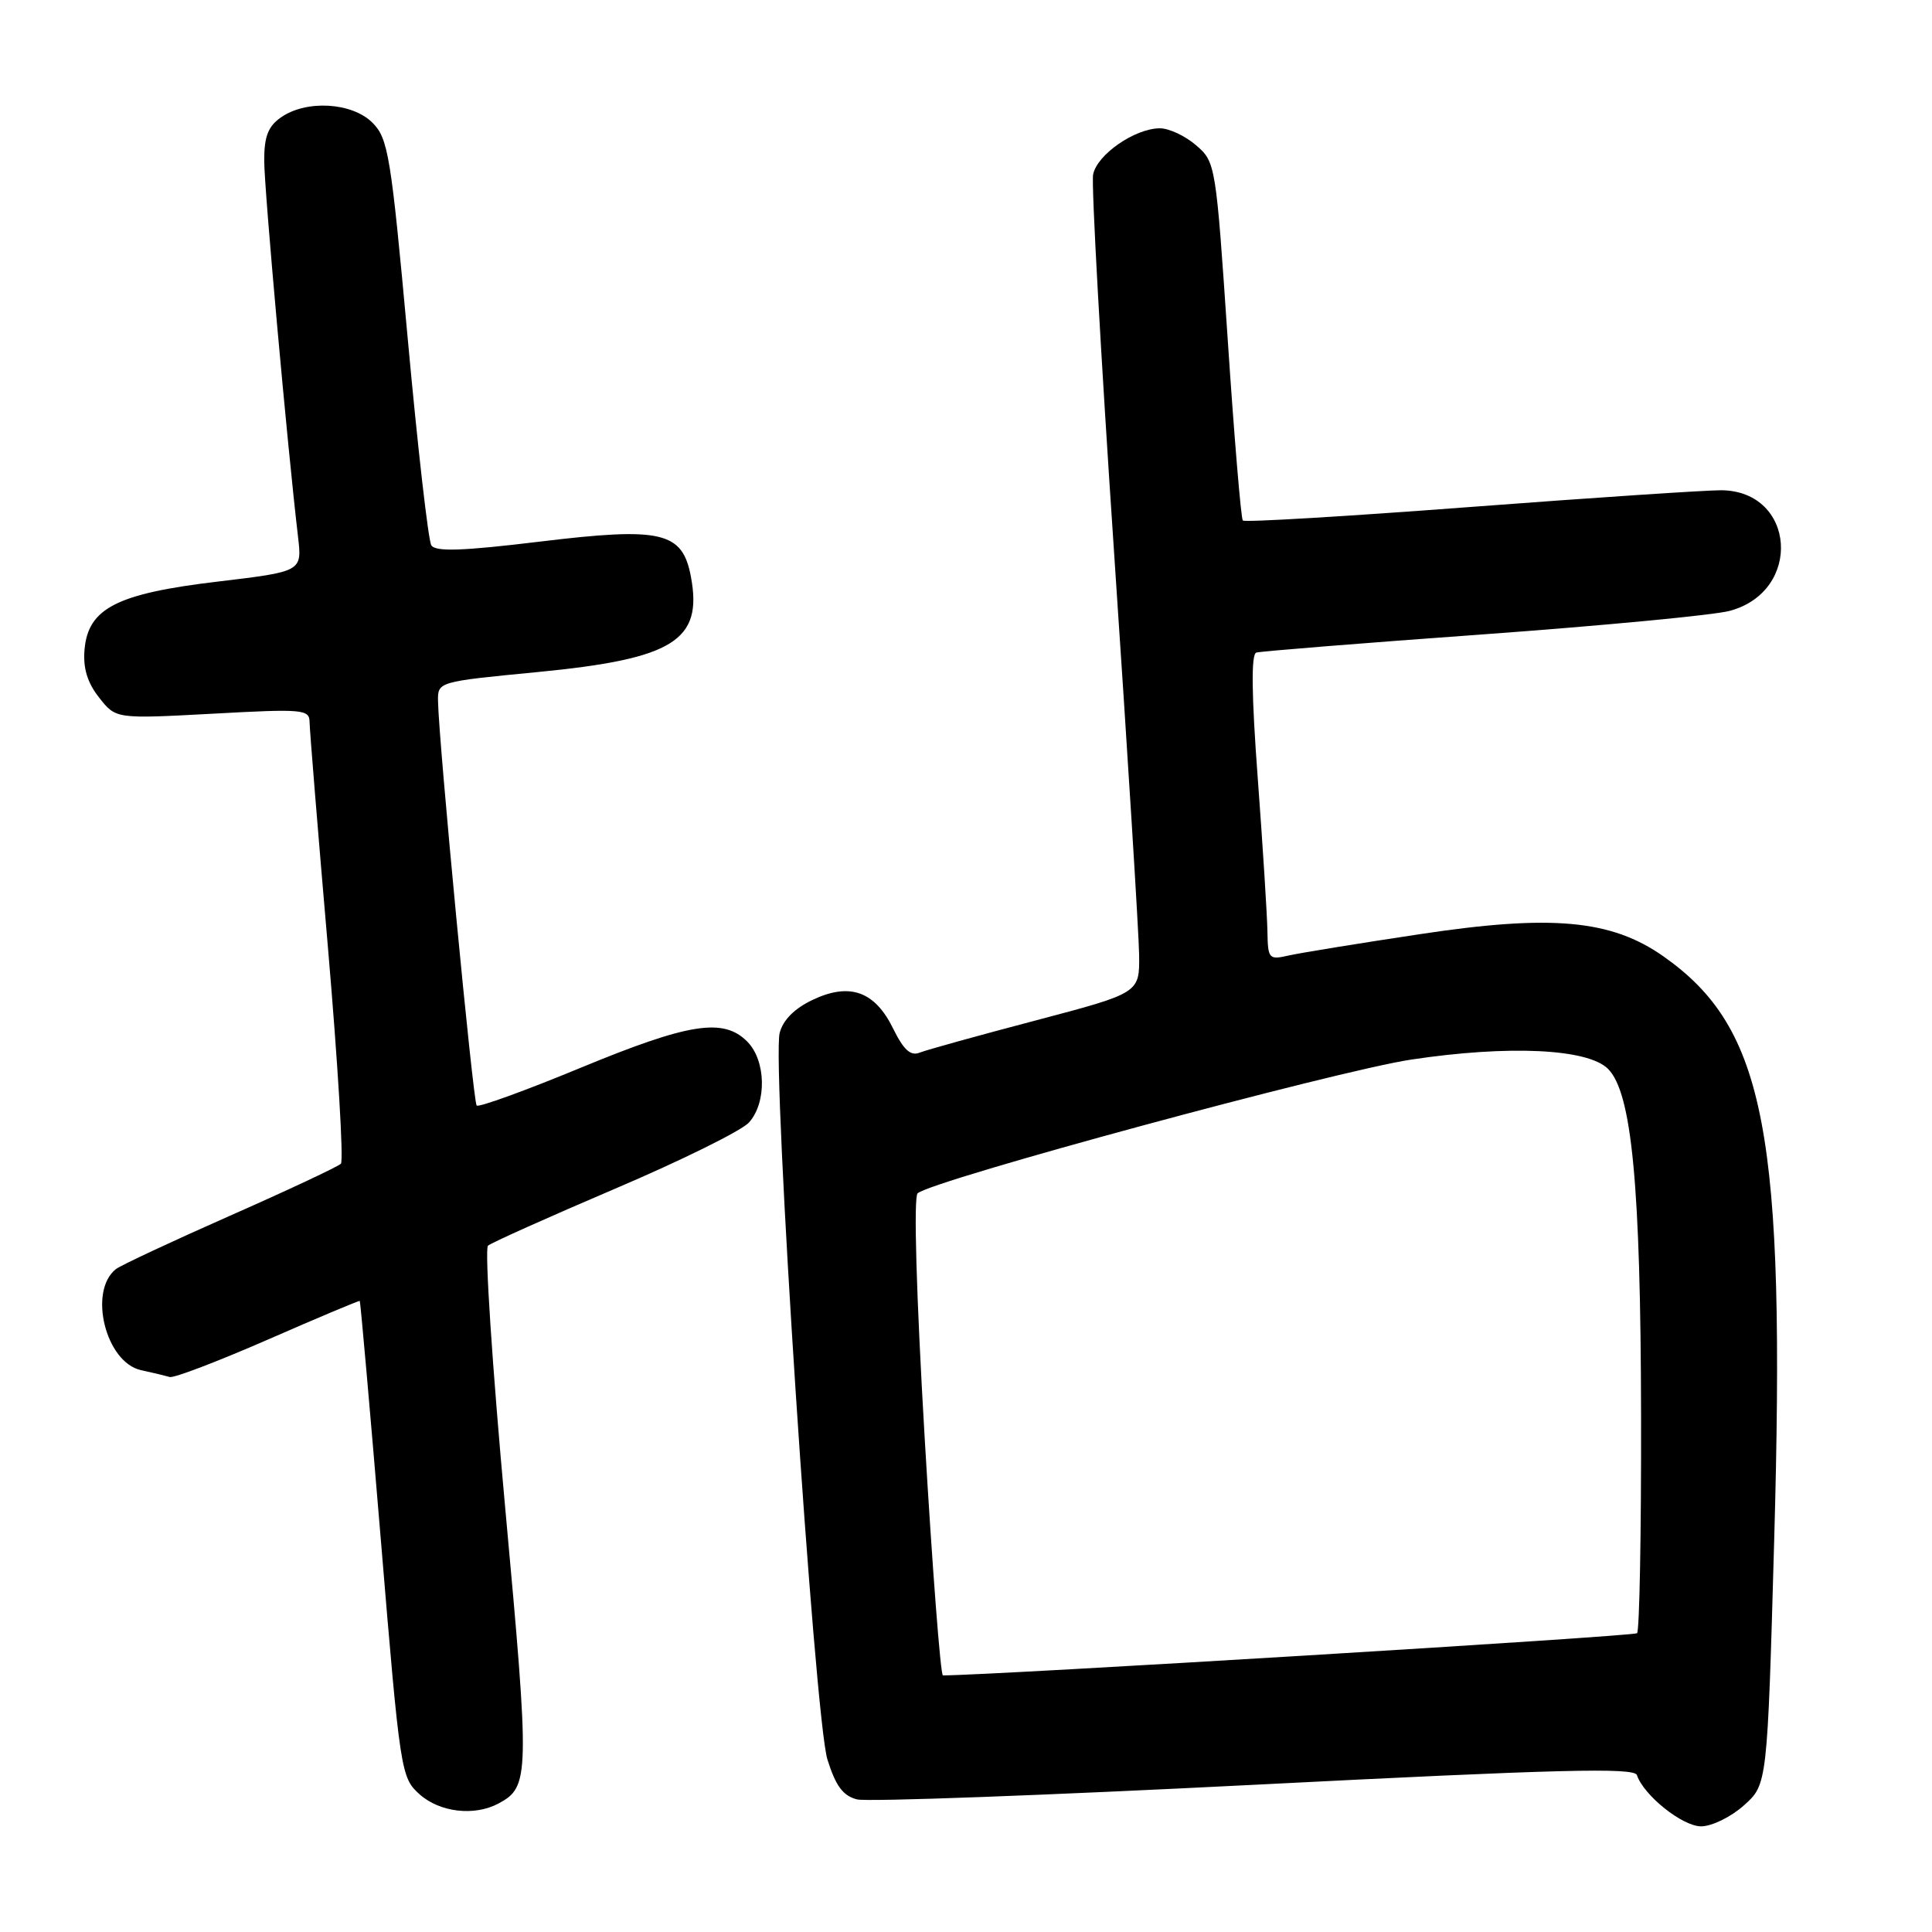 <?xml version="1.0" encoding="UTF-8" standalone="no"?>
<!DOCTYPE svg PUBLIC "-//W3C//DTD SVG 1.1//EN" "http://www.w3.org/Graphics/SVG/1.1/DTD/svg11.dtd" >
<svg xmlns="http://www.w3.org/2000/svg" xmlns:xlink="http://www.w3.org/1999/xlink" version="1.1" viewBox="0 0 256 256">
 <g >
 <path fill="currentColor"
d=" M 231.07 239.23 C 234.18 236.45 234.18 236.45 235.09 204.04 C 236.61 150.17 233.97 136.25 220.41 126.72 C 213.50 121.86 205.59 121.14 188.16 123.78 C 180.10 124.99 172.26 126.27 170.75 126.61 C 168.12 127.21 168.00 127.06 167.94 123.37 C 167.90 121.24 167.33 112.14 166.66 103.13 C 165.83 92.01 165.77 86.67 166.47 86.47 C 167.04 86.30 180.55 85.21 196.50 84.06 C 212.45 82.90 227.17 81.50 229.21 80.94 C 238.88 78.33 237.94 65.06 228.08 64.96 C 226.11 64.95 211.14 65.94 194.80 67.18 C 178.47 68.42 164.91 69.23 164.68 68.97 C 164.44 68.71 163.54 57.93 162.68 45.00 C 161.12 21.79 161.07 21.47 158.49 19.25 C 157.06 18.01 154.90 17.00 153.69 17.00 C 150.37 17.01 145.32 20.51 144.84 23.15 C 144.60 24.44 145.86 47.10 147.64 73.50 C 149.42 99.90 150.91 123.77 150.94 126.54 C 151.00 131.58 151.00 131.58 137.25 135.21 C 129.69 137.20 122.76 139.12 121.86 139.48 C 120.66 139.96 119.74 139.12 118.36 136.32 C 115.93 131.34 112.60 130.15 107.67 132.49 C 105.27 133.63 103.75 135.16 103.31 136.87 C 102.25 141.07 107.94 227.75 109.64 233.15 C 110.74 236.66 111.71 237.96 113.56 238.43 C 114.92 238.77 138.63 237.89 166.25 236.49 C 206.53 234.44 216.56 234.18 216.90 235.21 C 217.80 237.90 222.93 242.00 225.41 242.00 C 226.82 242.00 229.37 240.75 231.07 239.23 Z  M 66.04 238.98 C 70.18 236.76 70.21 235.49 66.95 199.89 C 65.23 181.13 64.20 165.46 64.66 165.06 C 65.12 164.66 72.70 161.27 81.50 157.51 C 90.30 153.76 98.29 149.81 99.25 148.73 C 101.63 146.07 101.50 140.50 99.00 138.00 C 95.84 134.84 91.28 135.56 76.93 141.49 C 69.63 144.51 63.43 146.76 63.16 146.49 C 62.69 146.02 58.13 98.26 58.04 92.91 C 58.00 90.33 58.00 90.33 71.25 89.05 C 89.23 87.31 93.14 84.88 91.55 76.42 C 90.43 70.45 87.69 69.81 71.59 71.76 C 61.19 73.02 57.70 73.13 57.15 72.25 C 56.75 71.60 55.34 59.25 54.02 44.80 C 51.80 20.54 51.44 18.35 49.35 16.26 C 46.65 13.56 40.58 13.20 37.22 15.56 C 35.52 16.75 35.00 18.10 35.01 21.31 C 35.01 25.05 38.09 59.26 39.49 71.12 C 40.03 75.73 40.03 75.73 28.88 77.06 C 15.47 78.65 11.67 80.60 11.20 86.09 C 10.99 88.54 11.58 90.46 13.13 92.43 C 15.35 95.26 15.35 95.26 28.18 94.57 C 40.15 93.91 41.00 93.99 41.02 95.68 C 41.03 96.68 42.12 110.10 43.45 125.50 C 44.77 140.90 45.55 153.81 45.17 154.20 C 44.80 154.58 38.20 157.68 30.50 161.08 C 22.80 164.48 15.99 167.67 15.36 168.16 C 11.66 171.09 14.00 180.52 18.68 181.55 C 20.23 181.89 21.95 182.30 22.50 182.46 C 23.05 182.62 28.90 180.38 35.50 177.50 C 42.10 174.61 47.58 172.31 47.67 172.38 C 47.76 172.45 49.02 186.68 50.46 204.00 C 53.02 234.88 53.13 235.54 55.59 237.75 C 58.28 240.15 62.85 240.68 66.04 238.98 Z  M 122.52 190.46 C 121.41 171.48 121.04 158.61 121.59 158.12 C 123.53 156.39 177.04 141.90 187.00 140.40 C 199.90 138.46 210.40 138.95 213.07 141.63 C 216.23 144.79 217.40 157.05 217.45 187.66 C 217.48 203.16 217.24 216.09 216.92 216.41 C 216.51 216.82 131.42 221.99 124.94 222.00 C 124.63 222.00 123.54 207.81 122.52 190.46 Z "/>
</g>
</svg>